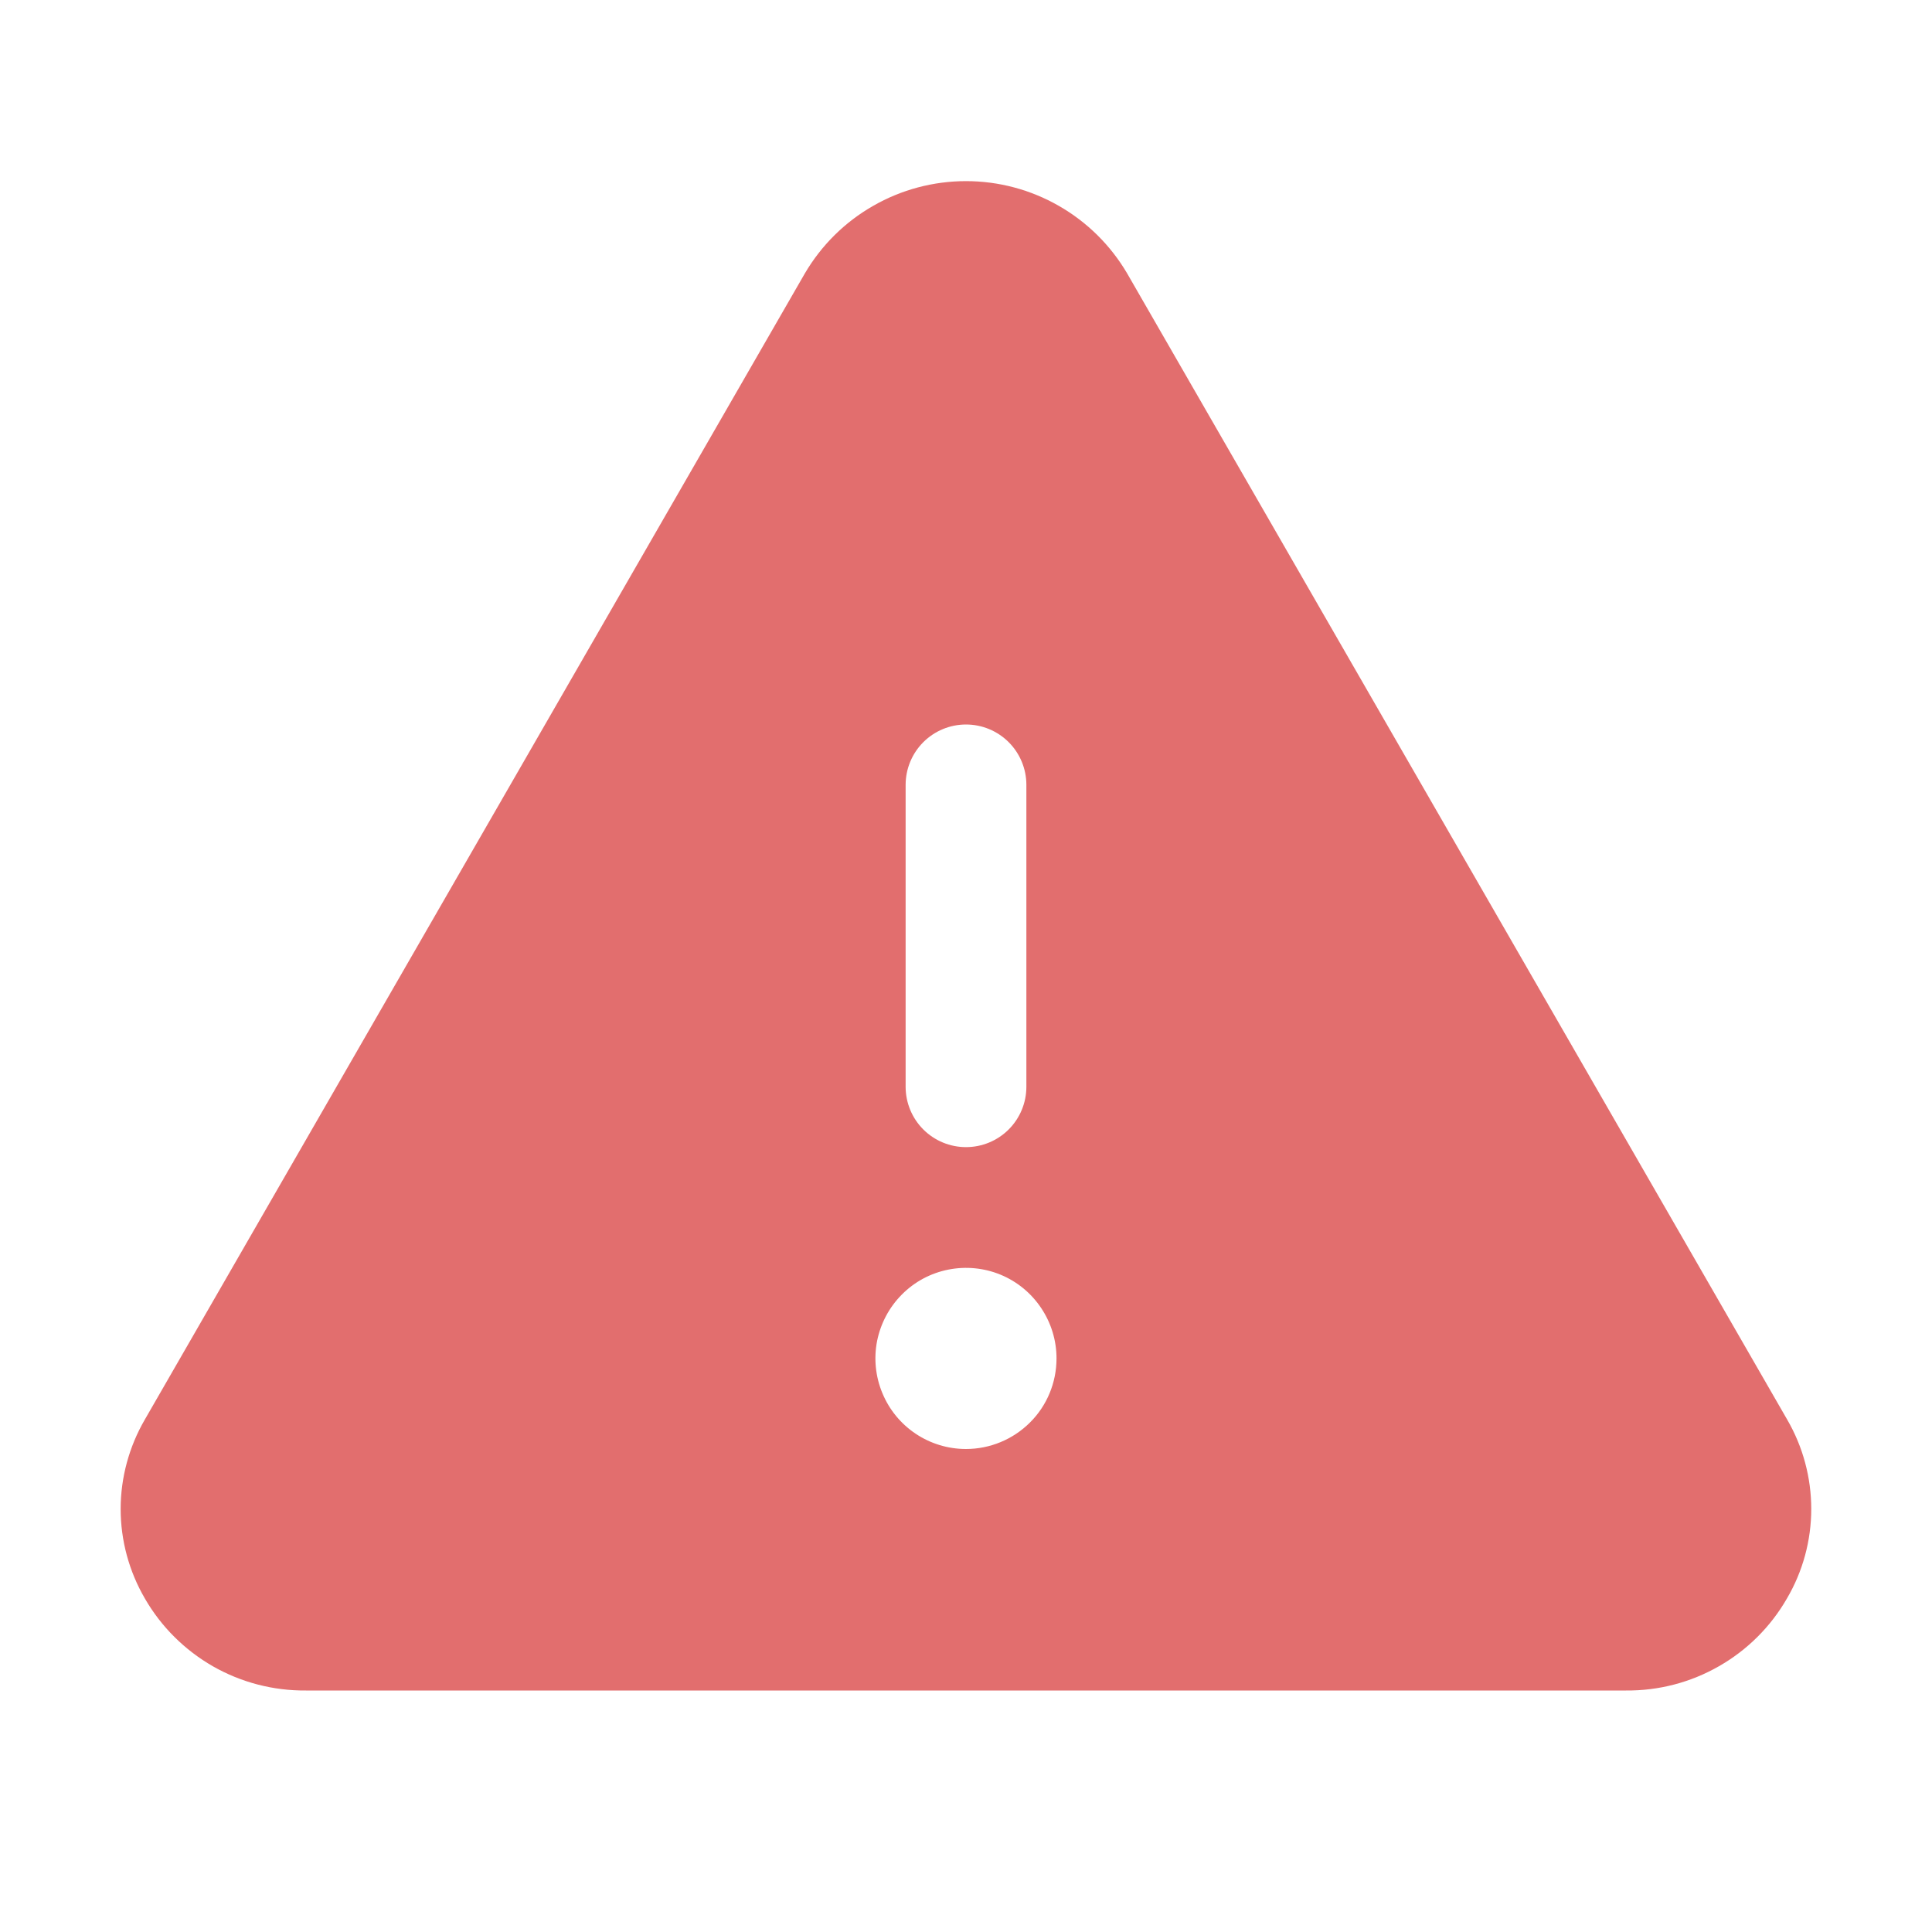 <svg xmlns="http://www.w3.org/2000/svg" preserveAspectRatio="xMidYMid meet" viewBox="0 0 20 20" fill="none">
    <path d="M18.5 14.694L11.668 2.83C11.497 2.539 11.253 2.298 10.961 2.131C10.668 1.963 10.337 1.875 10 1.875C9.663 1.875 9.331 1.963 9.039 2.131C8.746 2.298 8.503 2.539 8.332 2.83L1.5 14.694C1.336 14.976 1.249 15.296 1.249 15.621C1.249 15.947 1.336 16.267 1.5 16.548C1.668 16.84 1.912 17.082 2.205 17.25C2.498 17.417 2.83 17.503 3.168 17.5H16.832C17.169 17.503 17.501 17.417 17.794 17.249C18.087 17.082 18.33 16.84 18.498 16.548C18.663 16.267 18.75 15.947 18.75 15.621C18.75 15.296 18.664 14.976 18.5 14.694ZM9.375 8.125C9.375 7.959 9.441 7.8 9.558 7.683C9.675 7.566 9.834 7.5 10 7.5C10.166 7.5 10.325 7.566 10.442 7.683C10.559 7.8 10.625 7.959 10.625 8.125V11.25C10.625 11.416 10.559 11.575 10.442 11.692C10.325 11.809 10.166 11.875 10 11.875C9.834 11.875 9.675 11.809 9.558 11.692C9.441 11.575 9.375 11.416 9.375 11.25V8.125ZM10 15C9.814 15 9.633 14.945 9.479 14.842C9.325 14.739 9.205 14.593 9.134 14.421C9.063 14.25 9.044 14.062 9.08 13.88C9.117 13.698 9.206 13.531 9.337 13.4C9.468 13.268 9.635 13.179 9.817 13.143C9.999 13.107 10.187 13.125 10.359 13.196C10.53 13.267 10.676 13.387 10.779 13.542C10.882 13.696 10.937 13.877 10.937 14.062C10.937 14.311 10.839 14.55 10.663 14.725C10.487 14.901 10.248 15 10 15Z" fill="#E26E6E"/>
</svg>